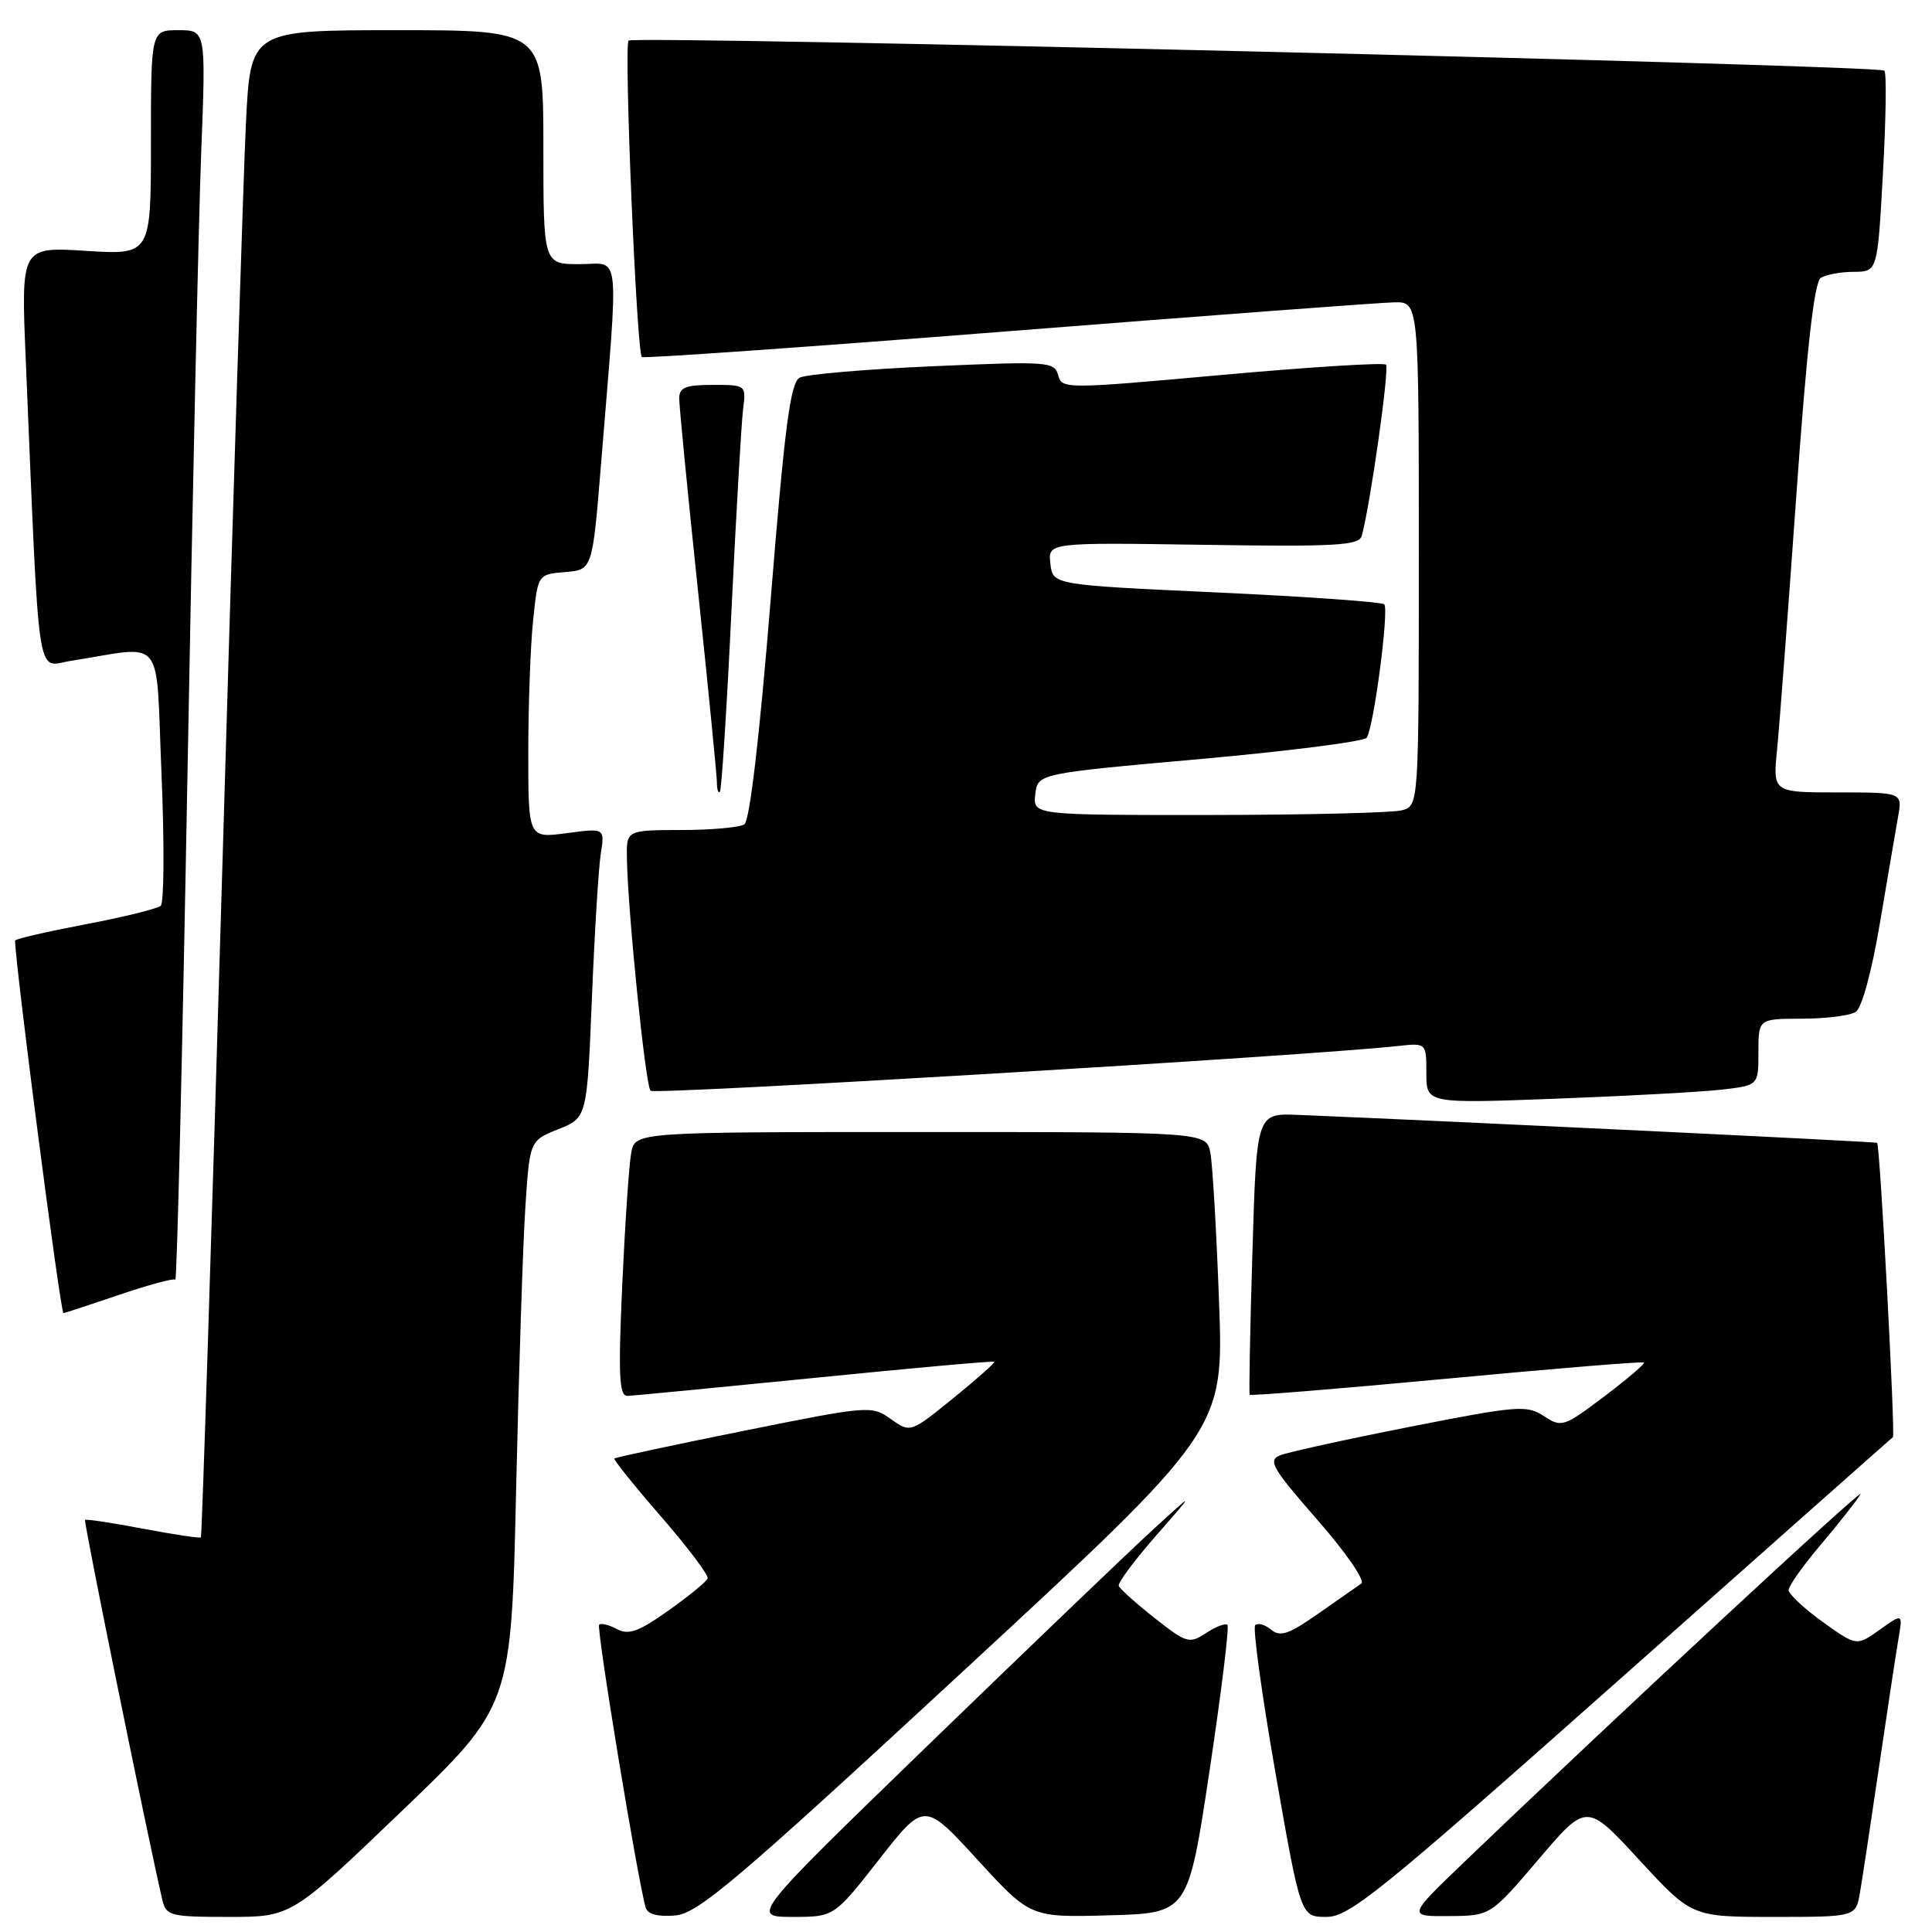 <?xml version="1.0" encoding="UTF-8" standalone="no"?>
<!DOCTYPE svg PUBLIC "-//W3C//DTD SVG 1.1//EN" "http://www.w3.org/Graphics/SVG/1.1/DTD/svg11.dtd" >
<svg xmlns="http://www.w3.org/2000/svg" xmlns:xlink="http://www.w3.org/1999/xlink" version="1.1" viewBox="0 0 256 256">
 <g >
 <path fill="currentColor"
d=" M 53.18 240.03 C 67.75 226.07 67.75 226.07 68.39 197.28 C 68.75 181.45 69.30 164.59 69.62 159.82 C 70.20 151.14 70.20 151.14 73.99 149.62 C 77.78 148.10 77.78 148.10 78.43 132.30 C 78.78 123.61 79.31 114.98 79.61 113.11 C 80.14 109.72 80.14 109.72 75.07 110.40 C 70.00 111.07 70.00 111.07 70.00 99.68 C 70.00 93.42 70.29 85.55 70.64 82.20 C 71.27 76.10 71.27 76.10 74.89 75.80 C 78.50 75.50 78.50 75.50 79.64 61.50 C 82.01 32.30 82.30 35.00 76.81 35.00 C 72.00 35.00 72.00 35.00 72.00 19.50 C 72.00 4.00 72.00 4.00 52.60 4.00 C 33.20 4.00 33.20 4.00 32.59 16.25 C 32.26 22.99 30.83 67.87 29.43 115.98 C 28.02 164.09 26.76 203.57 26.62 203.71 C 26.48 203.85 23.03 203.33 18.94 202.56 C 14.86 201.78 11.41 201.26 11.27 201.40 C 11.06 201.61 19.54 243.28 21.51 251.75 C 22.01 253.86 22.55 254.00 30.33 254.00 C 38.61 254.00 38.61 254.00 53.18 240.03 Z  M 127.56 221.50 C 162.16 189.50 162.16 189.50 161.53 172.50 C 161.19 163.15 160.67 154.26 160.38 152.75 C 159.84 150.00 159.84 150.00 122.00 150.00 C 84.16 150.00 84.16 150.00 83.64 152.75 C 83.35 154.26 82.82 162.14 82.45 170.25 C 81.91 182.32 82.04 184.99 83.15 184.96 C 83.89 184.94 95.07 183.86 108.00 182.57 C 120.93 181.27 131.61 180.31 131.75 180.44 C 131.88 180.56 129.44 182.73 126.31 185.27 C 120.63 189.87 120.63 189.87 118.04 188.03 C 115.50 186.22 115.15 186.25 98.56 189.59 C 89.27 191.46 81.55 193.11 81.41 193.26 C 81.26 193.40 84.05 196.87 87.59 200.95 C 91.14 205.04 93.92 208.73 93.77 209.15 C 93.62 209.57 91.29 211.48 88.58 213.40 C 84.62 216.21 83.29 216.69 81.75 215.86 C 80.69 215.30 79.63 215.04 79.39 215.28 C 78.98 215.68 84.59 249.69 85.57 252.81 C 85.83 253.65 87.25 254.01 89.47 253.81 C 92.50 253.54 97.52 249.28 127.56 221.50 Z  M 116.50 246.37 C 122.48 238.74 122.48 238.74 129.51 246.41 C 136.53 254.08 136.53 254.08 146.98 253.79 C 157.43 253.50 157.43 253.50 160.27 234.64 C 161.83 224.26 162.90 215.56 162.64 215.31 C 162.38 215.05 161.11 215.53 159.82 216.38 C 157.59 217.84 157.23 217.74 152.98 214.39 C 150.52 212.44 148.38 210.53 148.24 210.14 C 148.09 209.75 150.33 206.74 153.20 203.46 C 158.43 197.50 158.43 197.50 152.46 202.98 C 149.18 205.99 135.93 218.70 123.00 231.22 C 99.50 253.99 99.50 253.99 105.01 254.00 C 110.53 254.00 110.53 254.00 116.50 246.37 Z  M 214.83 222.33 C 234.45 204.91 250.64 190.56 250.82 190.43 C 251.16 190.18 249.11 151.75 248.73 151.43 C 248.54 151.28 192.98 148.59 172.00 147.73 C 166.50 147.50 166.50 147.50 165.95 166.00 C 165.64 176.18 165.48 184.64 165.59 184.81 C 165.70 184.98 177.42 184.02 191.64 182.69 C 205.86 181.35 217.65 180.38 217.83 180.54 C 218.01 180.69 215.65 182.71 212.58 185.03 C 207.21 189.08 206.92 189.18 204.57 187.64 C 202.30 186.15 201.08 186.25 186.82 189.06 C 178.39 190.72 170.65 192.42 169.62 192.84 C 167.97 193.50 168.56 194.53 174.55 201.38 C 178.32 205.68 180.93 209.46 180.38 209.83 C 179.85 210.20 177.27 212.00 174.65 213.83 C 170.78 216.55 169.63 216.94 168.43 215.94 C 167.62 215.27 166.67 215.00 166.32 215.34 C 165.98 215.69 167.19 224.53 169.02 234.99 C 172.35 254.00 172.35 254.00 175.76 254.00 C 178.81 254.00 182.87 250.70 214.83 222.33 Z  M 203.87 246.37 C 210.24 238.88 210.24 238.88 217.20 246.44 C 224.17 254.00 224.17 254.00 235.04 254.00 C 245.91 254.00 245.91 254.00 246.46 250.75 C 246.77 248.96 247.91 241.43 249.00 234.00 C 250.09 226.57 251.24 218.99 251.56 217.13 C 252.13 213.77 252.13 213.77 249.07 215.95 C 246.01 218.13 246.01 218.13 241.50 214.90 C 239.03 213.12 237.00 211.22 237.00 210.69 C 237.00 210.15 238.94 207.42 241.32 204.61 C 243.70 201.80 246.04 198.82 246.52 198.00 C 247.31 196.66 213.83 227.73 194.03 246.72 C 186.50 253.94 186.50 253.94 192.00 253.89 C 197.50 253.85 197.50 253.85 203.87 246.37 Z  M 15.74 171.59 C 19.65 170.26 23.02 169.35 23.23 169.56 C 23.45 169.78 24.16 139.93 24.83 103.23 C 25.49 66.53 26.31 29.19 26.66 20.25 C 27.29 4.00 27.29 4.00 23.64 4.00 C 20.00 4.00 20.00 4.00 20.00 18.89 C 20.00 33.78 20.00 33.78 11.39 33.24 C 2.78 32.70 2.78 32.70 3.41 47.60 C 5.27 91.80 4.75 88.29 9.37 87.57 C 22.06 85.58 20.60 83.77 21.40 102.54 C 21.79 111.76 21.74 119.62 21.30 120.02 C 20.86 120.41 16.34 121.53 11.25 122.49 C 6.16 123.46 2.00 124.42 2.00 124.63 C 2.00 127.72 8.01 174.00 8.41 174.00 C 8.54 174.00 11.84 172.91 15.74 171.59 Z  M 228.25 144.37 C 233.00 143.81 233.00 143.81 233.00 139.41 C 233.00 135.00 233.00 135.00 238.75 134.98 C 241.91 134.98 245.12 134.58 245.88 134.09 C 246.70 133.58 248.01 128.77 249.09 122.36 C 250.10 116.39 251.18 110.04 251.50 108.25 C 252.09 105.00 252.09 105.00 243.50 105.00 C 234.90 105.00 234.90 105.00 235.48 99.25 C 235.79 96.09 236.94 80.92 238.03 65.55 C 239.40 46.24 240.40 37.37 241.26 36.82 C 241.94 36.39 243.91 36.02 245.64 36.02 C 248.78 36.00 248.78 36.00 249.50 22.95 C 249.90 15.77 249.99 9.65 249.69 9.36 C 248.96 8.62 83.99 4.68 83.29 5.38 C 82.65 6.02 84.36 46.73 85.05 47.31 C 85.30 47.51 107.10 45.98 133.50 43.90 C 159.90 41.82 182.96 40.09 184.75 40.06 C 188.00 40.00 188.00 40.00 188.00 73.38 C 188.00 106.77 188.00 106.77 185.75 107.37 C 184.51 107.70 173.01 107.98 160.18 107.99 C 136.87 108.00 136.87 108.00 137.18 105.25 C 137.50 102.50 137.50 102.50 159.00 100.58 C 170.82 99.52 180.77 98.25 181.10 97.75 C 182.03 96.38 184.08 80.75 183.42 80.08 C 183.11 79.76 173.09 79.05 161.17 78.50 C 139.50 77.50 139.50 77.50 139.18 74.69 C 138.86 71.88 138.86 71.88 159.44 72.19 C 177.07 72.46 180.09 72.28 180.44 71.00 C 181.57 66.91 184.13 48.80 183.65 48.32 C 183.35 48.02 173.56 48.63 161.91 49.68 C 141.13 51.56 140.70 51.56 140.21 49.71 C 139.74 47.92 138.89 47.86 123.61 48.53 C 114.75 48.92 106.81 49.60 105.97 50.04 C 104.73 50.69 103.98 56.42 102.10 79.67 C 100.65 97.58 99.34 108.78 98.63 109.23 C 98.01 109.64 94.24 109.98 90.25 109.98 C 83.00 110.00 83.00 110.00 83.07 113.75 C 83.19 120.86 85.53 143.87 86.20 144.53 C 86.75 145.09 173.57 139.89 185.25 138.60 C 189.00 138.19 189.00 138.19 189.00 142.21 C 189.00 146.23 189.00 146.23 206.25 145.58 C 215.74 145.22 225.64 144.68 228.25 144.37 Z  M 96.92 81.00 C 97.54 68.07 98.24 56.04 98.46 54.25 C 98.87 51.01 98.86 51.00 94.44 51.00 C 90.83 51.00 90.00 51.34 90.00 52.80 C 90.00 53.79 91.12 65.31 92.50 78.40 C 93.88 91.49 95.00 102.91 95.00 103.77 C 95.00 104.63 95.18 105.15 95.39 104.92 C 95.61 104.69 96.30 93.93 96.92 81.00 Z "/>
</g>
</svg>